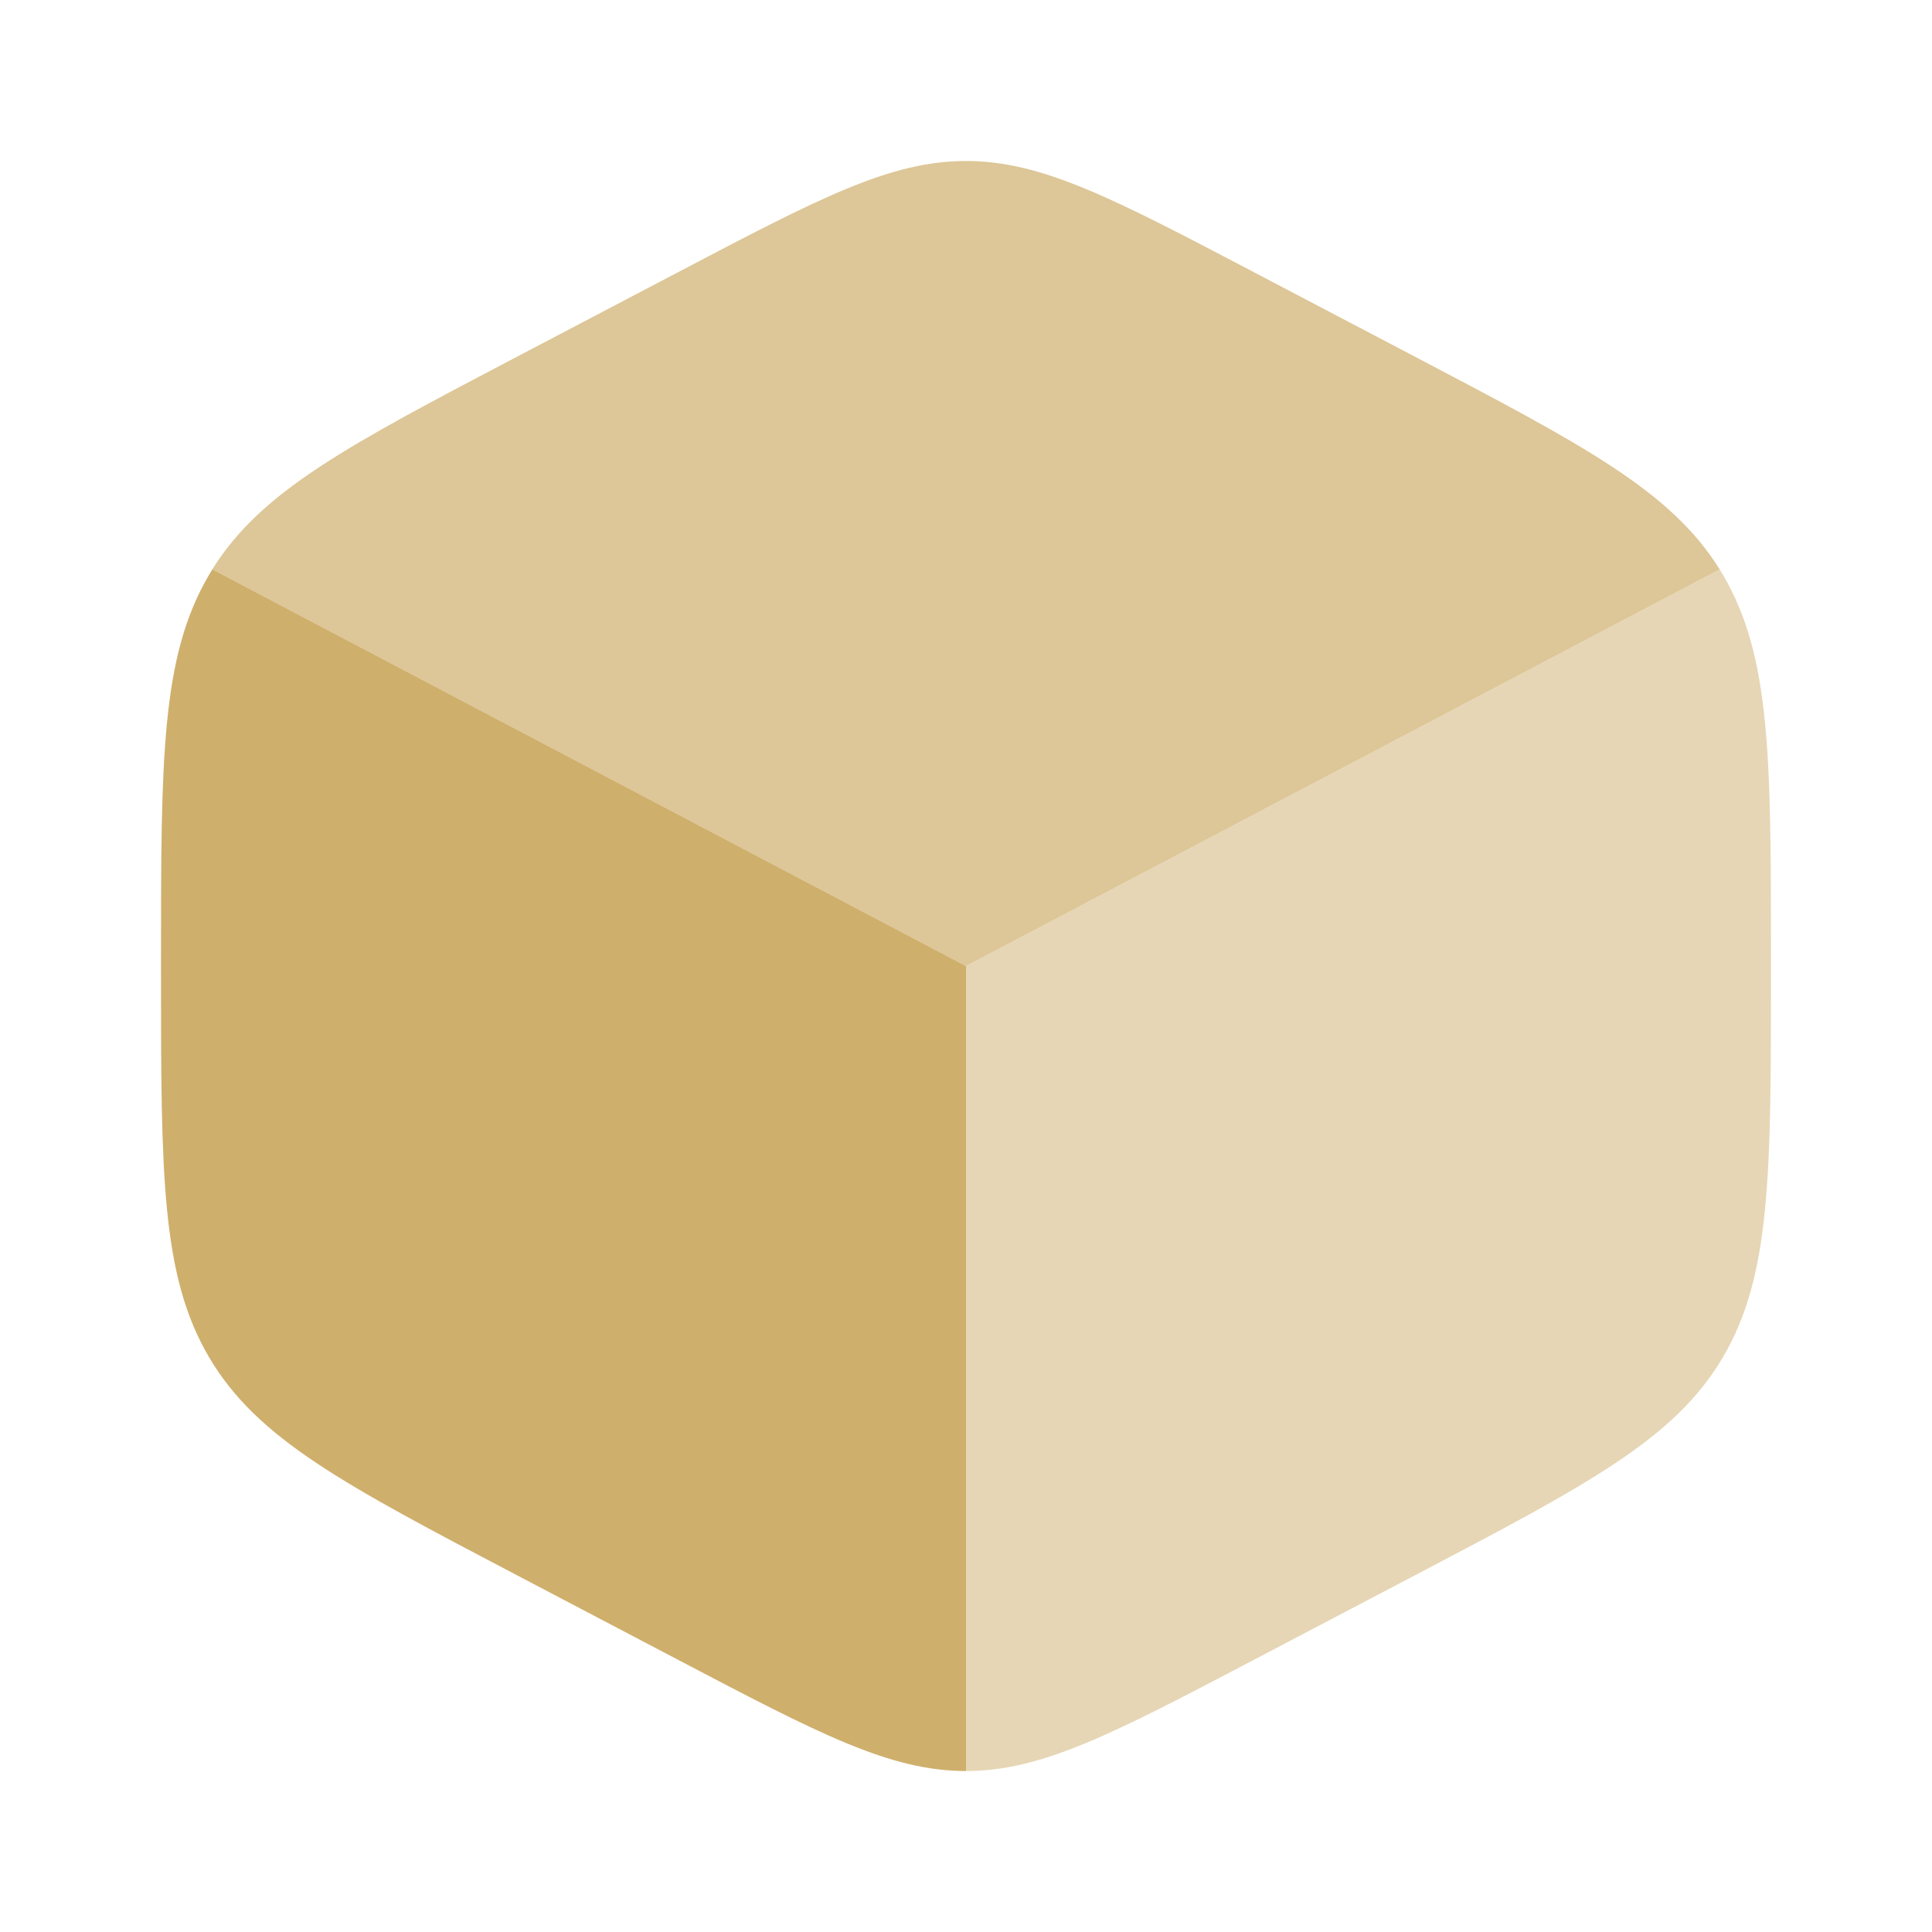 <svg width="62" height="62" viewBox="0 0 62 62" fill="none" xmlns="http://www.w3.org/2000/svg">
<path d="M21.758 53.264C26.293 55.644 28.561 56.834 31 56.834V31L6.815 18.271C6.78 18.328 6.745 18.386 6.71 18.445C5.167 21.066 5.167 24.327 5.167 30.849V31.151C5.167 37.674 5.167 40.935 6.71 43.556C8.254 46.177 11.033 47.635 16.591 50.552L21.758 53.264Z" fill="#CFAF6C"/>
<path opacity="0.7" d="M45.409 11.448L40.242 8.737C35.707 6.357 33.439 5.167 31 5.167C28.56 5.167 26.293 6.357 21.757 8.737L16.59 11.448C11.156 14.3 8.378 15.758 6.814 18.271L31 31L55.185 18.271C53.621 15.758 50.843 14.3 45.409 11.448Z" fill="#CFAF6C"/>
<path opacity="0.5" d="M55.29 18.445C55.256 18.386 55.221 18.328 55.185 18.271L31 31V56.834C33.439 56.834 35.707 55.644 40.242 53.264L45.409 50.552C50.968 47.635 53.747 46.177 55.29 43.556C56.833 40.935 56.833 37.674 56.833 31.151V30.849C56.833 24.327 56.833 21.066 55.29 18.445Z" fill="#CFAF6C"/>
</svg>
